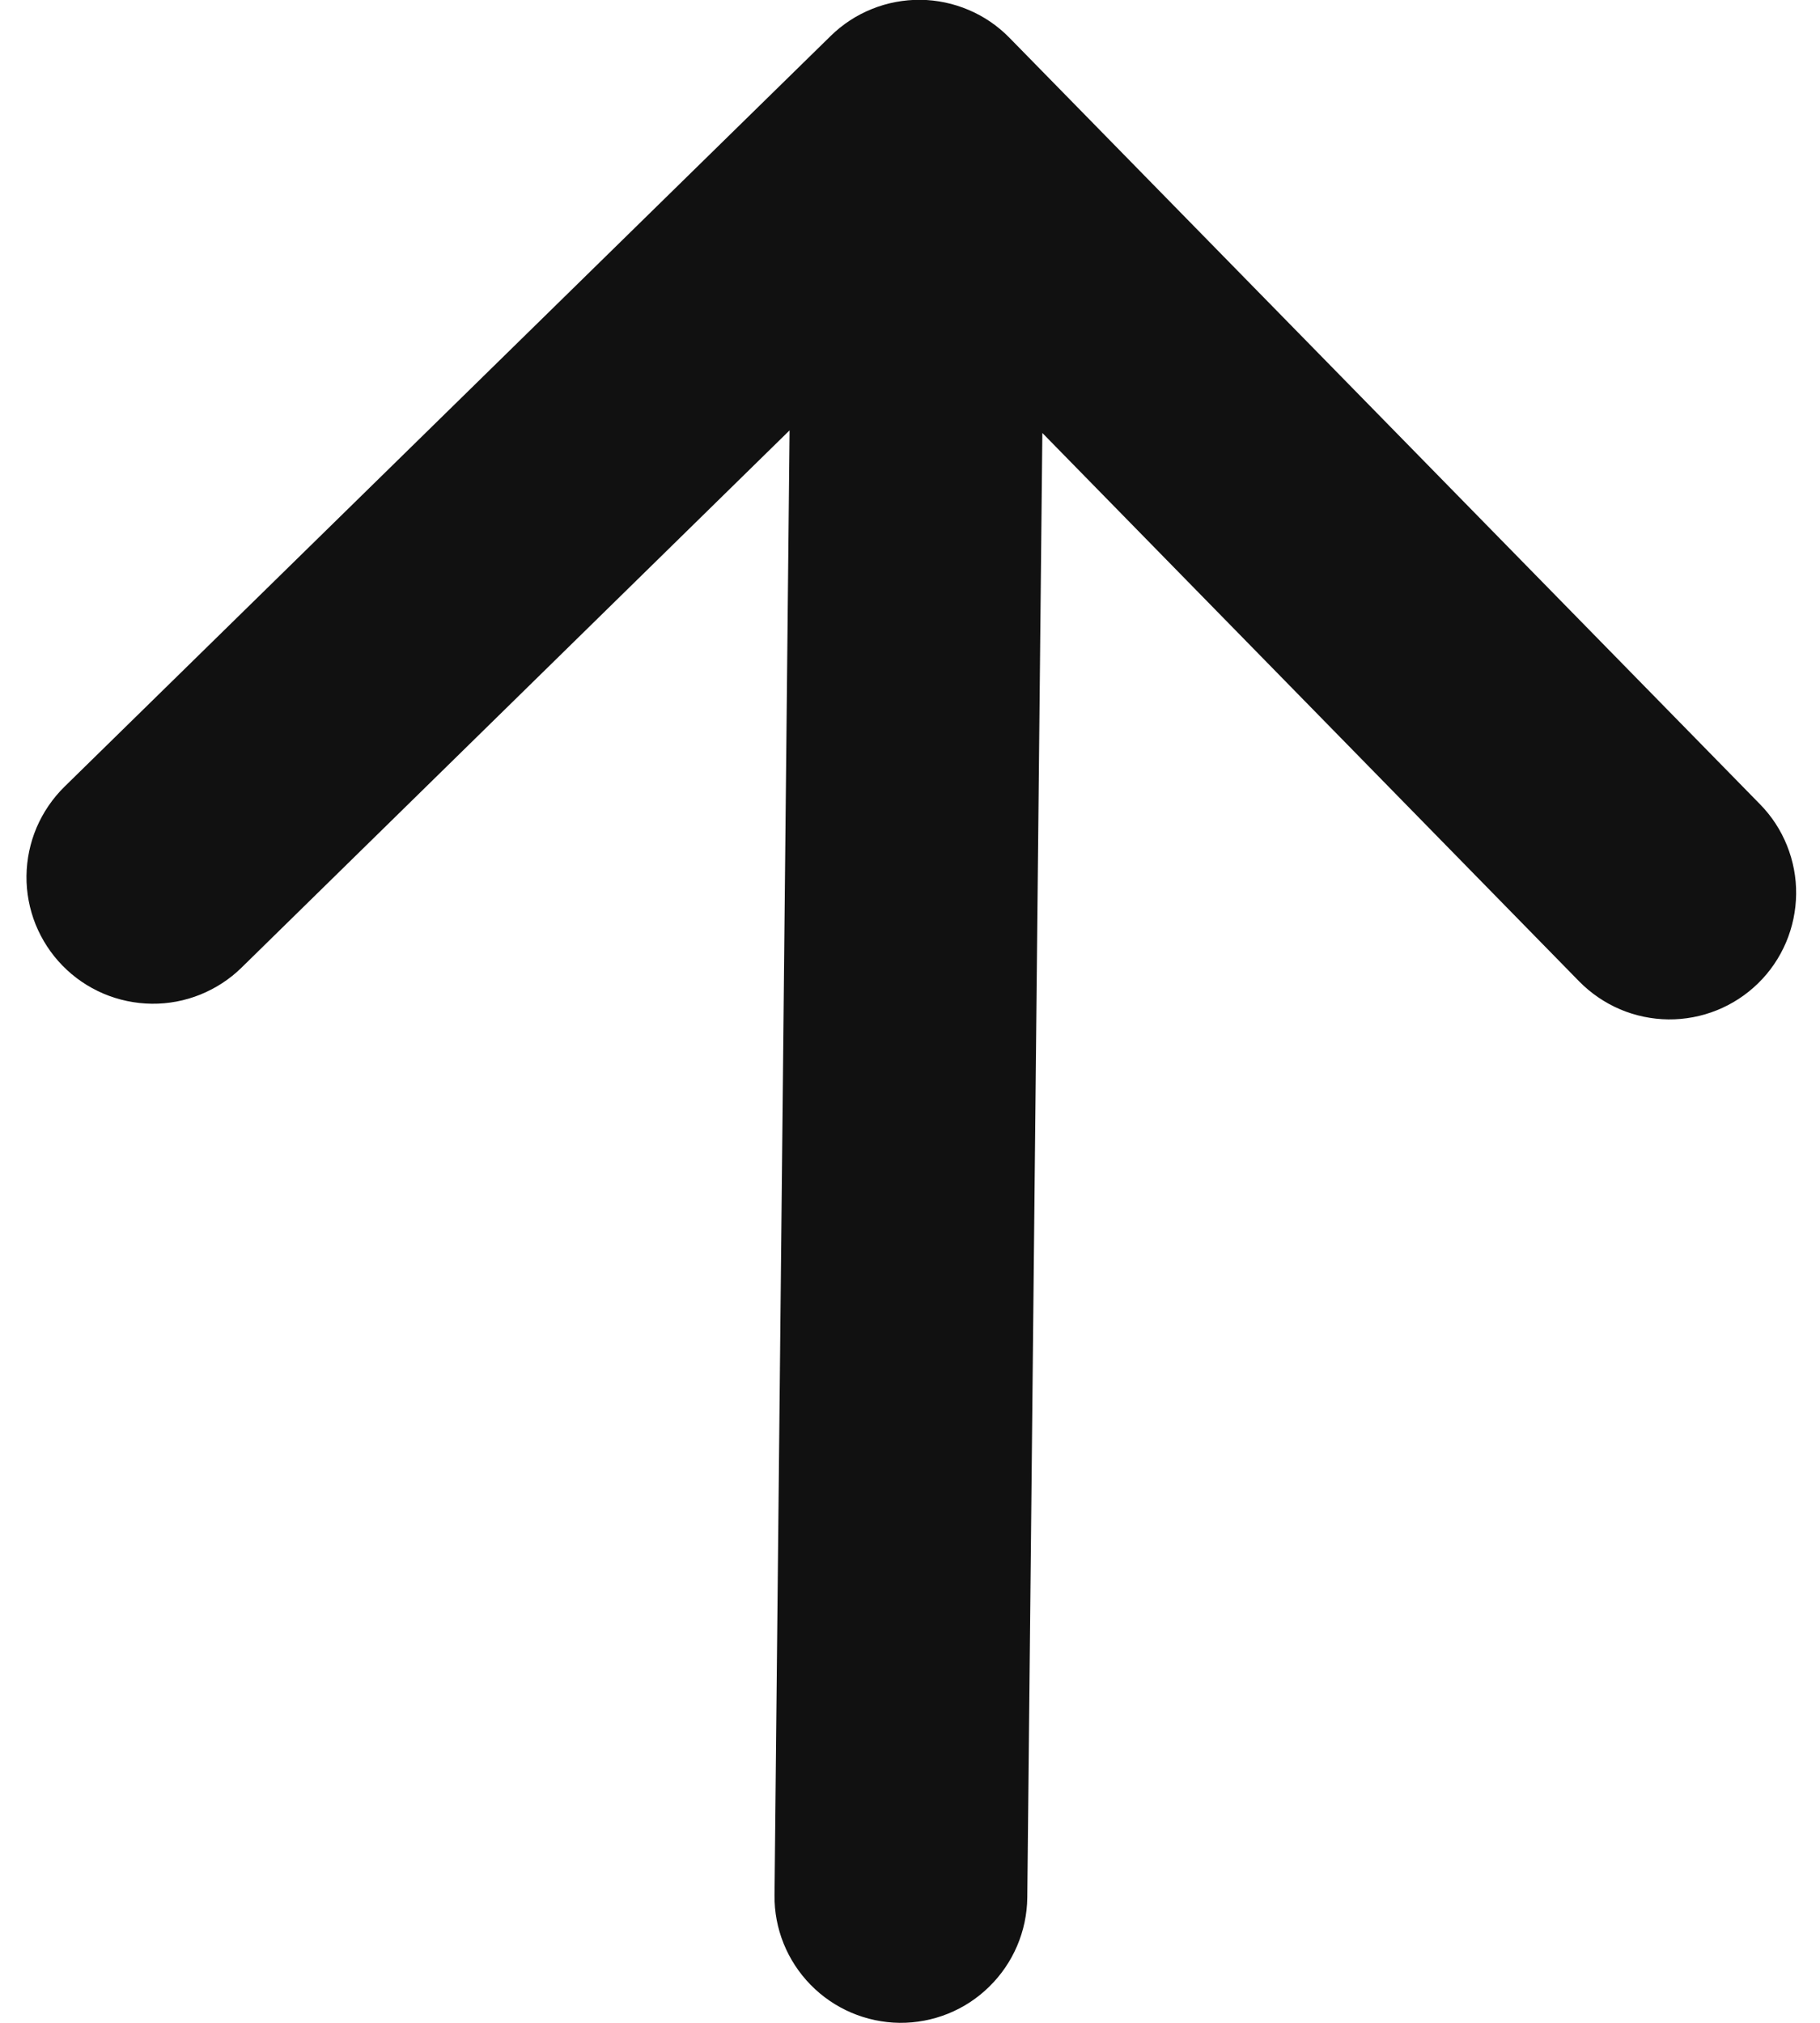 <svg width="18" height="20" viewBox="0 0 18 20" fill="none" xmlns="http://www.w3.org/2000/svg">
<path fill-rule="evenodd" clip-rule="evenodd" d="M8.897 20C8.565 19.996 8.249 19.861 8.017 19.624C7.785 19.387 7.656 19.068 7.66 18.737L7.809 4.255L2.389 9.567C2.272 9.682 2.133 9.772 1.98 9.834C1.828 9.895 1.665 9.926 1.501 9.924C1.336 9.922 1.174 9.888 1.023 9.824C0.871 9.759 0.734 9.666 0.619 9.548C0.504 9.431 0.414 9.292 0.352 9.14C0.291 8.987 0.26 8.824 0.262 8.66C0.264 8.495 0.298 8.333 0.362 8.182C0.427 8.031 0.52 7.894 0.638 7.778L8.215 0.356C8.332 0.241 8.471 0.15 8.623 0.089C8.776 0.027 8.939 -0.003 9.103 -0.002C9.268 -1.64742e-05 9.43 0.034 9.582 0.099C9.733 0.163 9.87 0.257 9.985 0.375L17.407 7.952C17.522 8.069 17.613 8.208 17.674 8.361C17.735 8.513 17.766 8.676 17.764 8.84C17.762 9.005 17.728 9.167 17.664 9.318C17.599 9.47 17.506 9.607 17.388 9.722C17.151 9.954 16.832 10.082 16.5 10.079C16.335 10.077 16.173 10.043 16.022 9.979C15.871 9.914 15.734 9.821 15.618 9.703L10.309 4.281L10.16 18.762C10.156 19.094 10.021 19.41 9.784 19.642C9.548 19.875 9.228 20.003 8.897 20Z" fill="#111111"/>
</svg>
